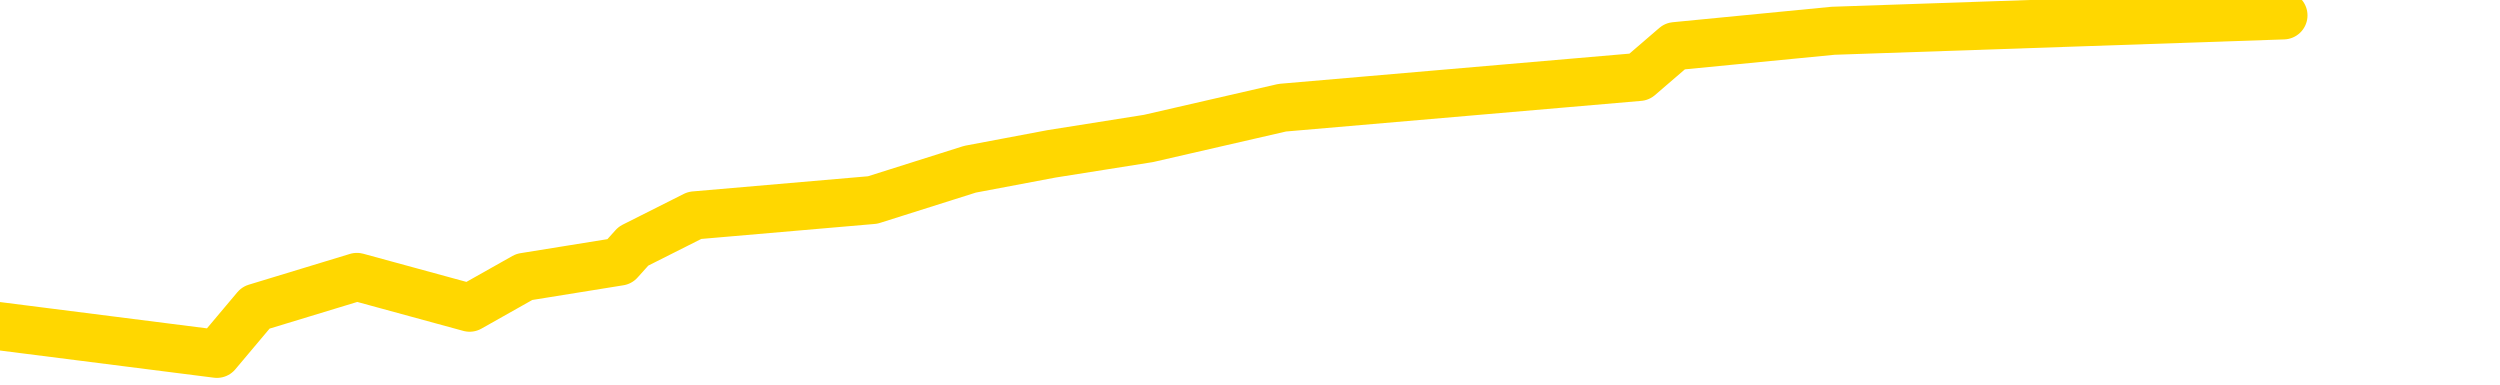 <svg xmlns="http://www.w3.org/2000/svg" version="1.1" viewBox="0 0 6500 1000">
	<path fill="none" stroke="gold" stroke-width="125" stroke-linecap="round" stroke-linejoin="round" d="M0 2641  L-11713 2641 L-11301 2561 L-11076 2601 L-11019 2561 L-10981 2480 L-10797 2400 L-10307 2320 L-10013 2280 L-9702 2240 L-9468 2160 L-9414 2080 L-9355 2000 L-9202 1960 L-9161 1920 L-9029 1880 L-8736 1920 L-8195 1880 L-7585 1800 L-7537 1880 L-6897 1800 L-6864 1840 L-6338 1760 L-6206 1720 L-5815 1560 L-5487 1480 L-5370 1400 L-5159 1480 L-4442 1440 L-3872 1400 L-3765 1360 L-3590 1280 L-3369 1200 L-2967 1160 L-2942 1080 L-2014 1000 L-1926 920 L-1844 840 L-1774 760 L-1477 720 L-1325 680 L564 920 L665 800 L928 720 L1221 800 L1363 720 L1611 680 L1647 640 L1806 560 L2269 520 L2522 440 L2734 400 L2986 360 L3334 280 L4262 200 L4355 120 L4766 80 L5937 40" />
</svg>
